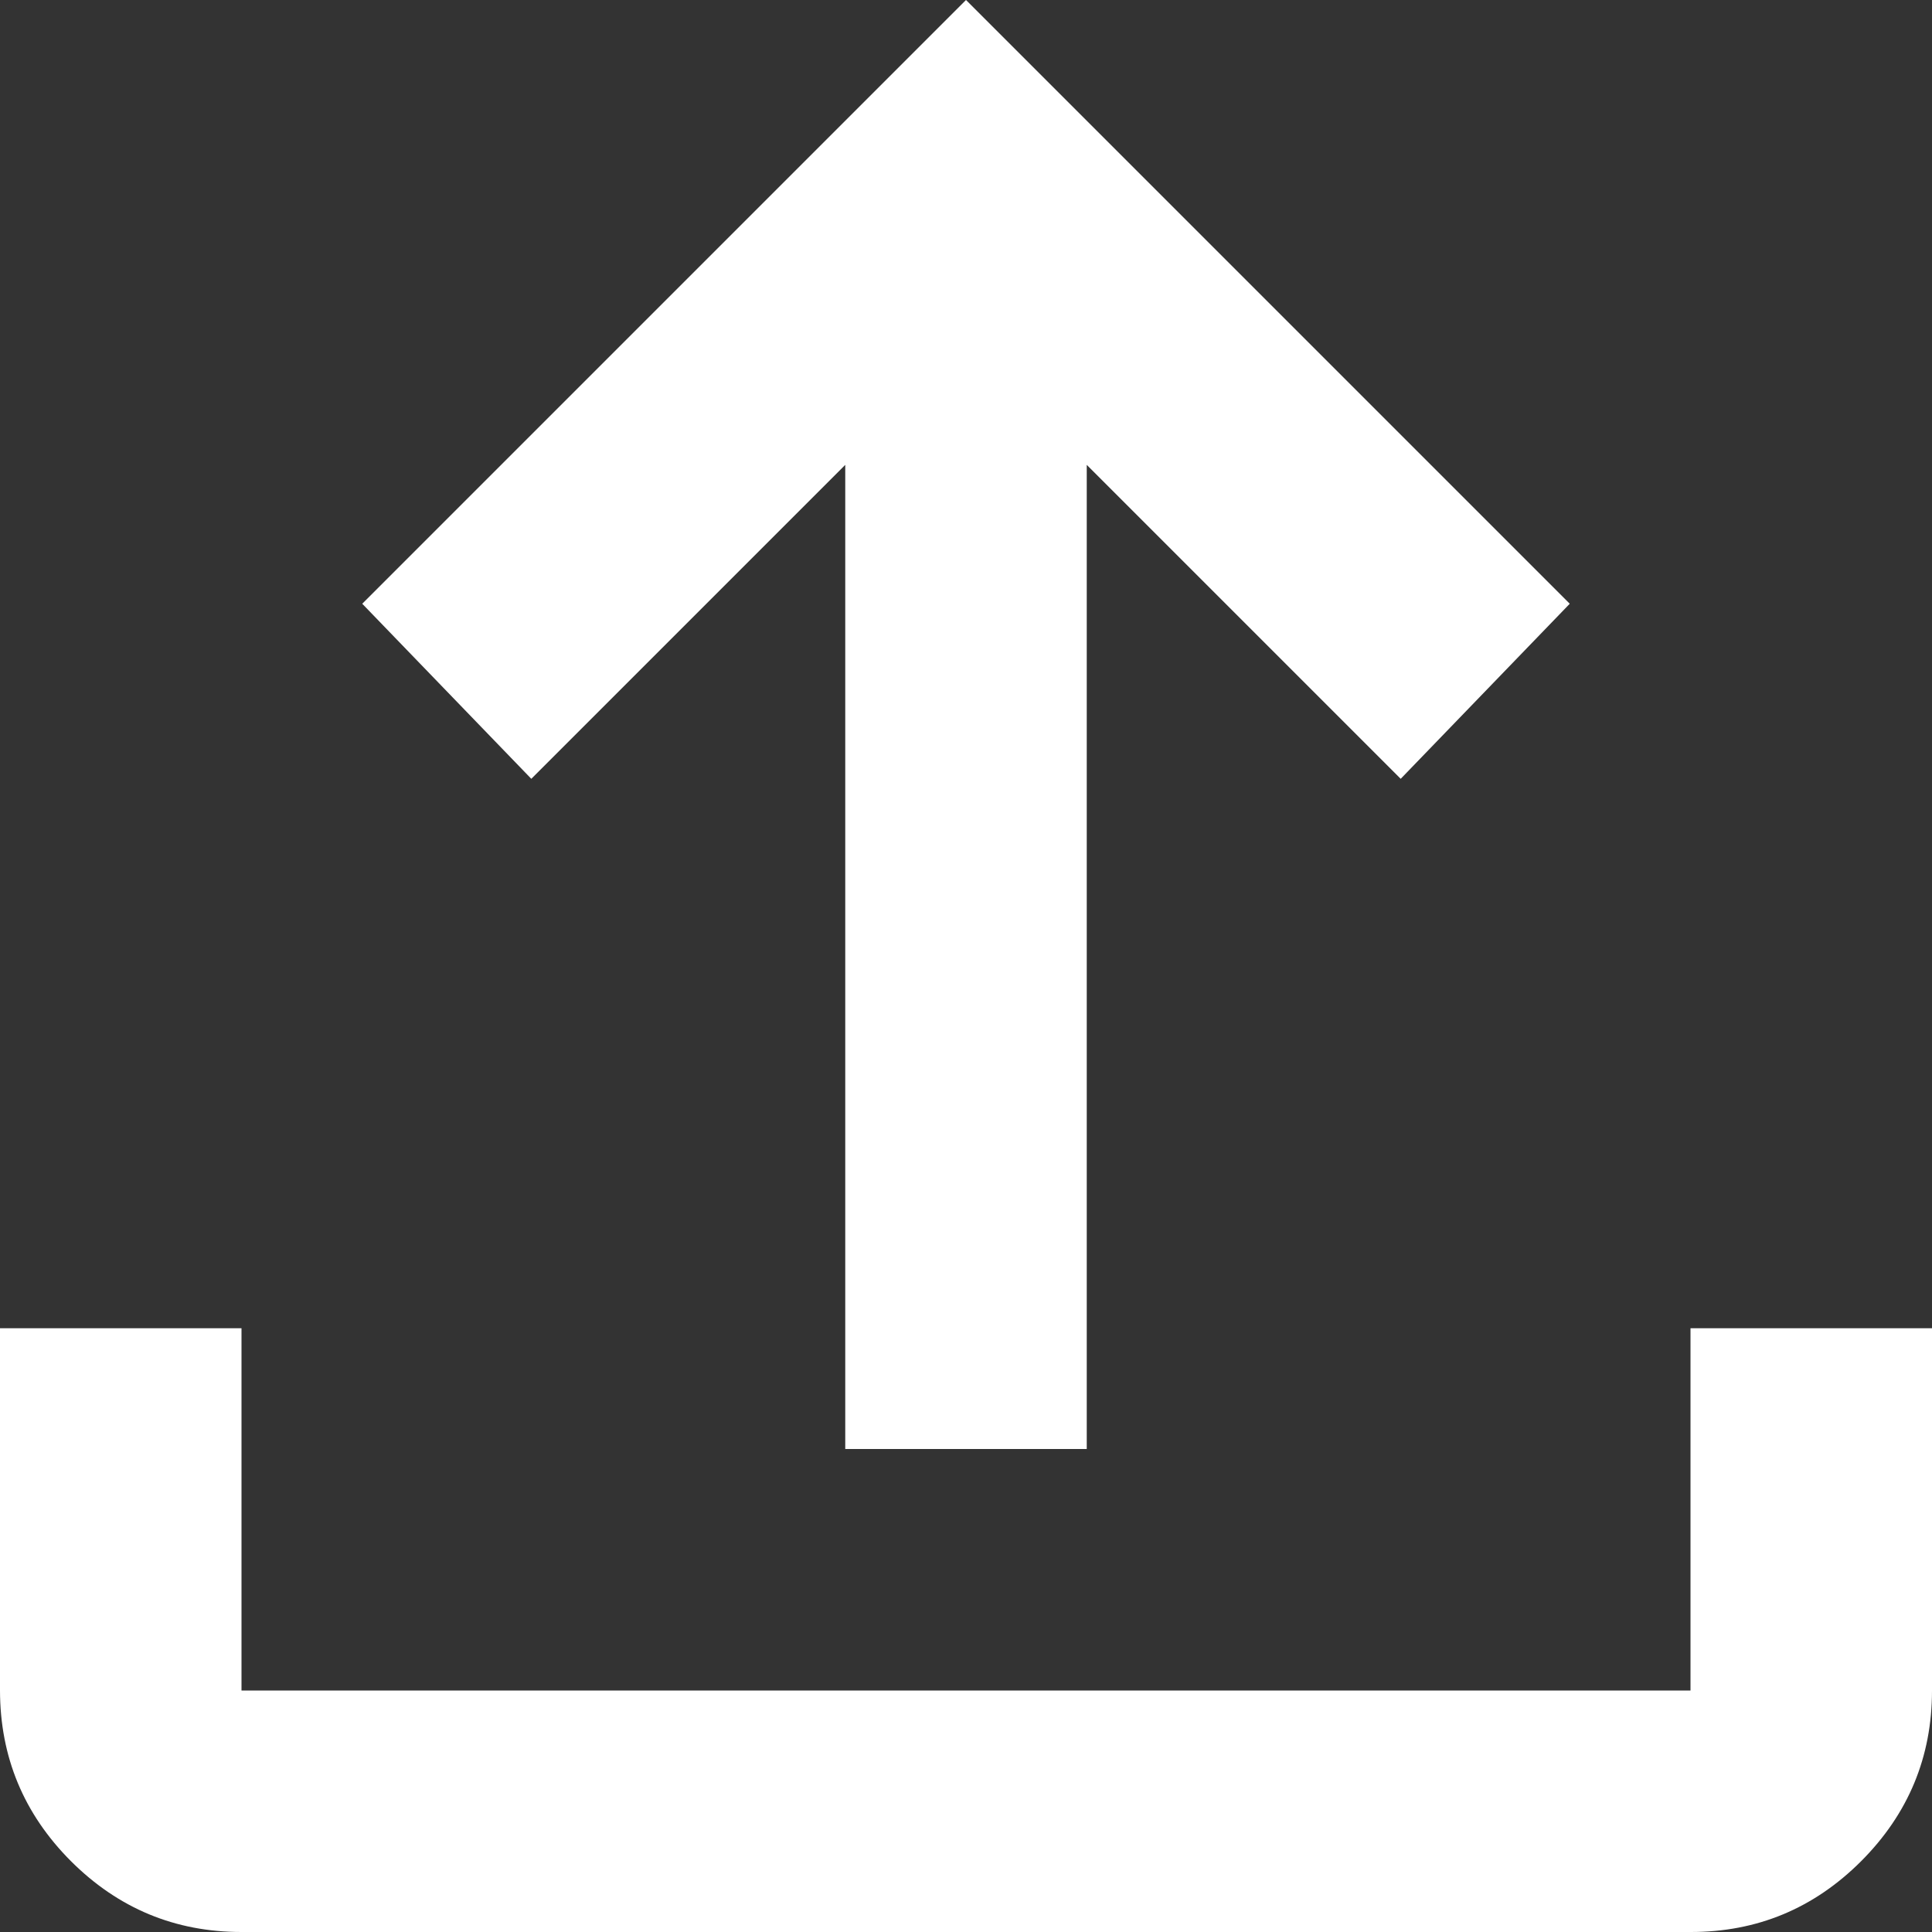 <svg width="18" height="18" viewBox="0 0 18 18" fill="none" xmlns="http://www.w3.org/2000/svg">
<rect x="0" y="0" width="18" height="18" fill="#333333" stroke="none"/>
<path id="Vector" d="M7.875 13.5V4.331L4.95 7.256L3.375 5.625L9 0L14.625 5.625L13.05 7.256L10.125 4.331V13.5H7.875ZM2.25 18C1.631 18 1.102 17.78 0.661 17.34C0.221 16.899 0.001 16.369 0 15.75V12.375H2.25V15.75H15.75V12.375H18V15.75C18 16.369 17.78 16.899 17.34 17.34C16.899 17.781 16.369 18.001 15.75 18H2.25Z" fill="white"/>
</svg>
